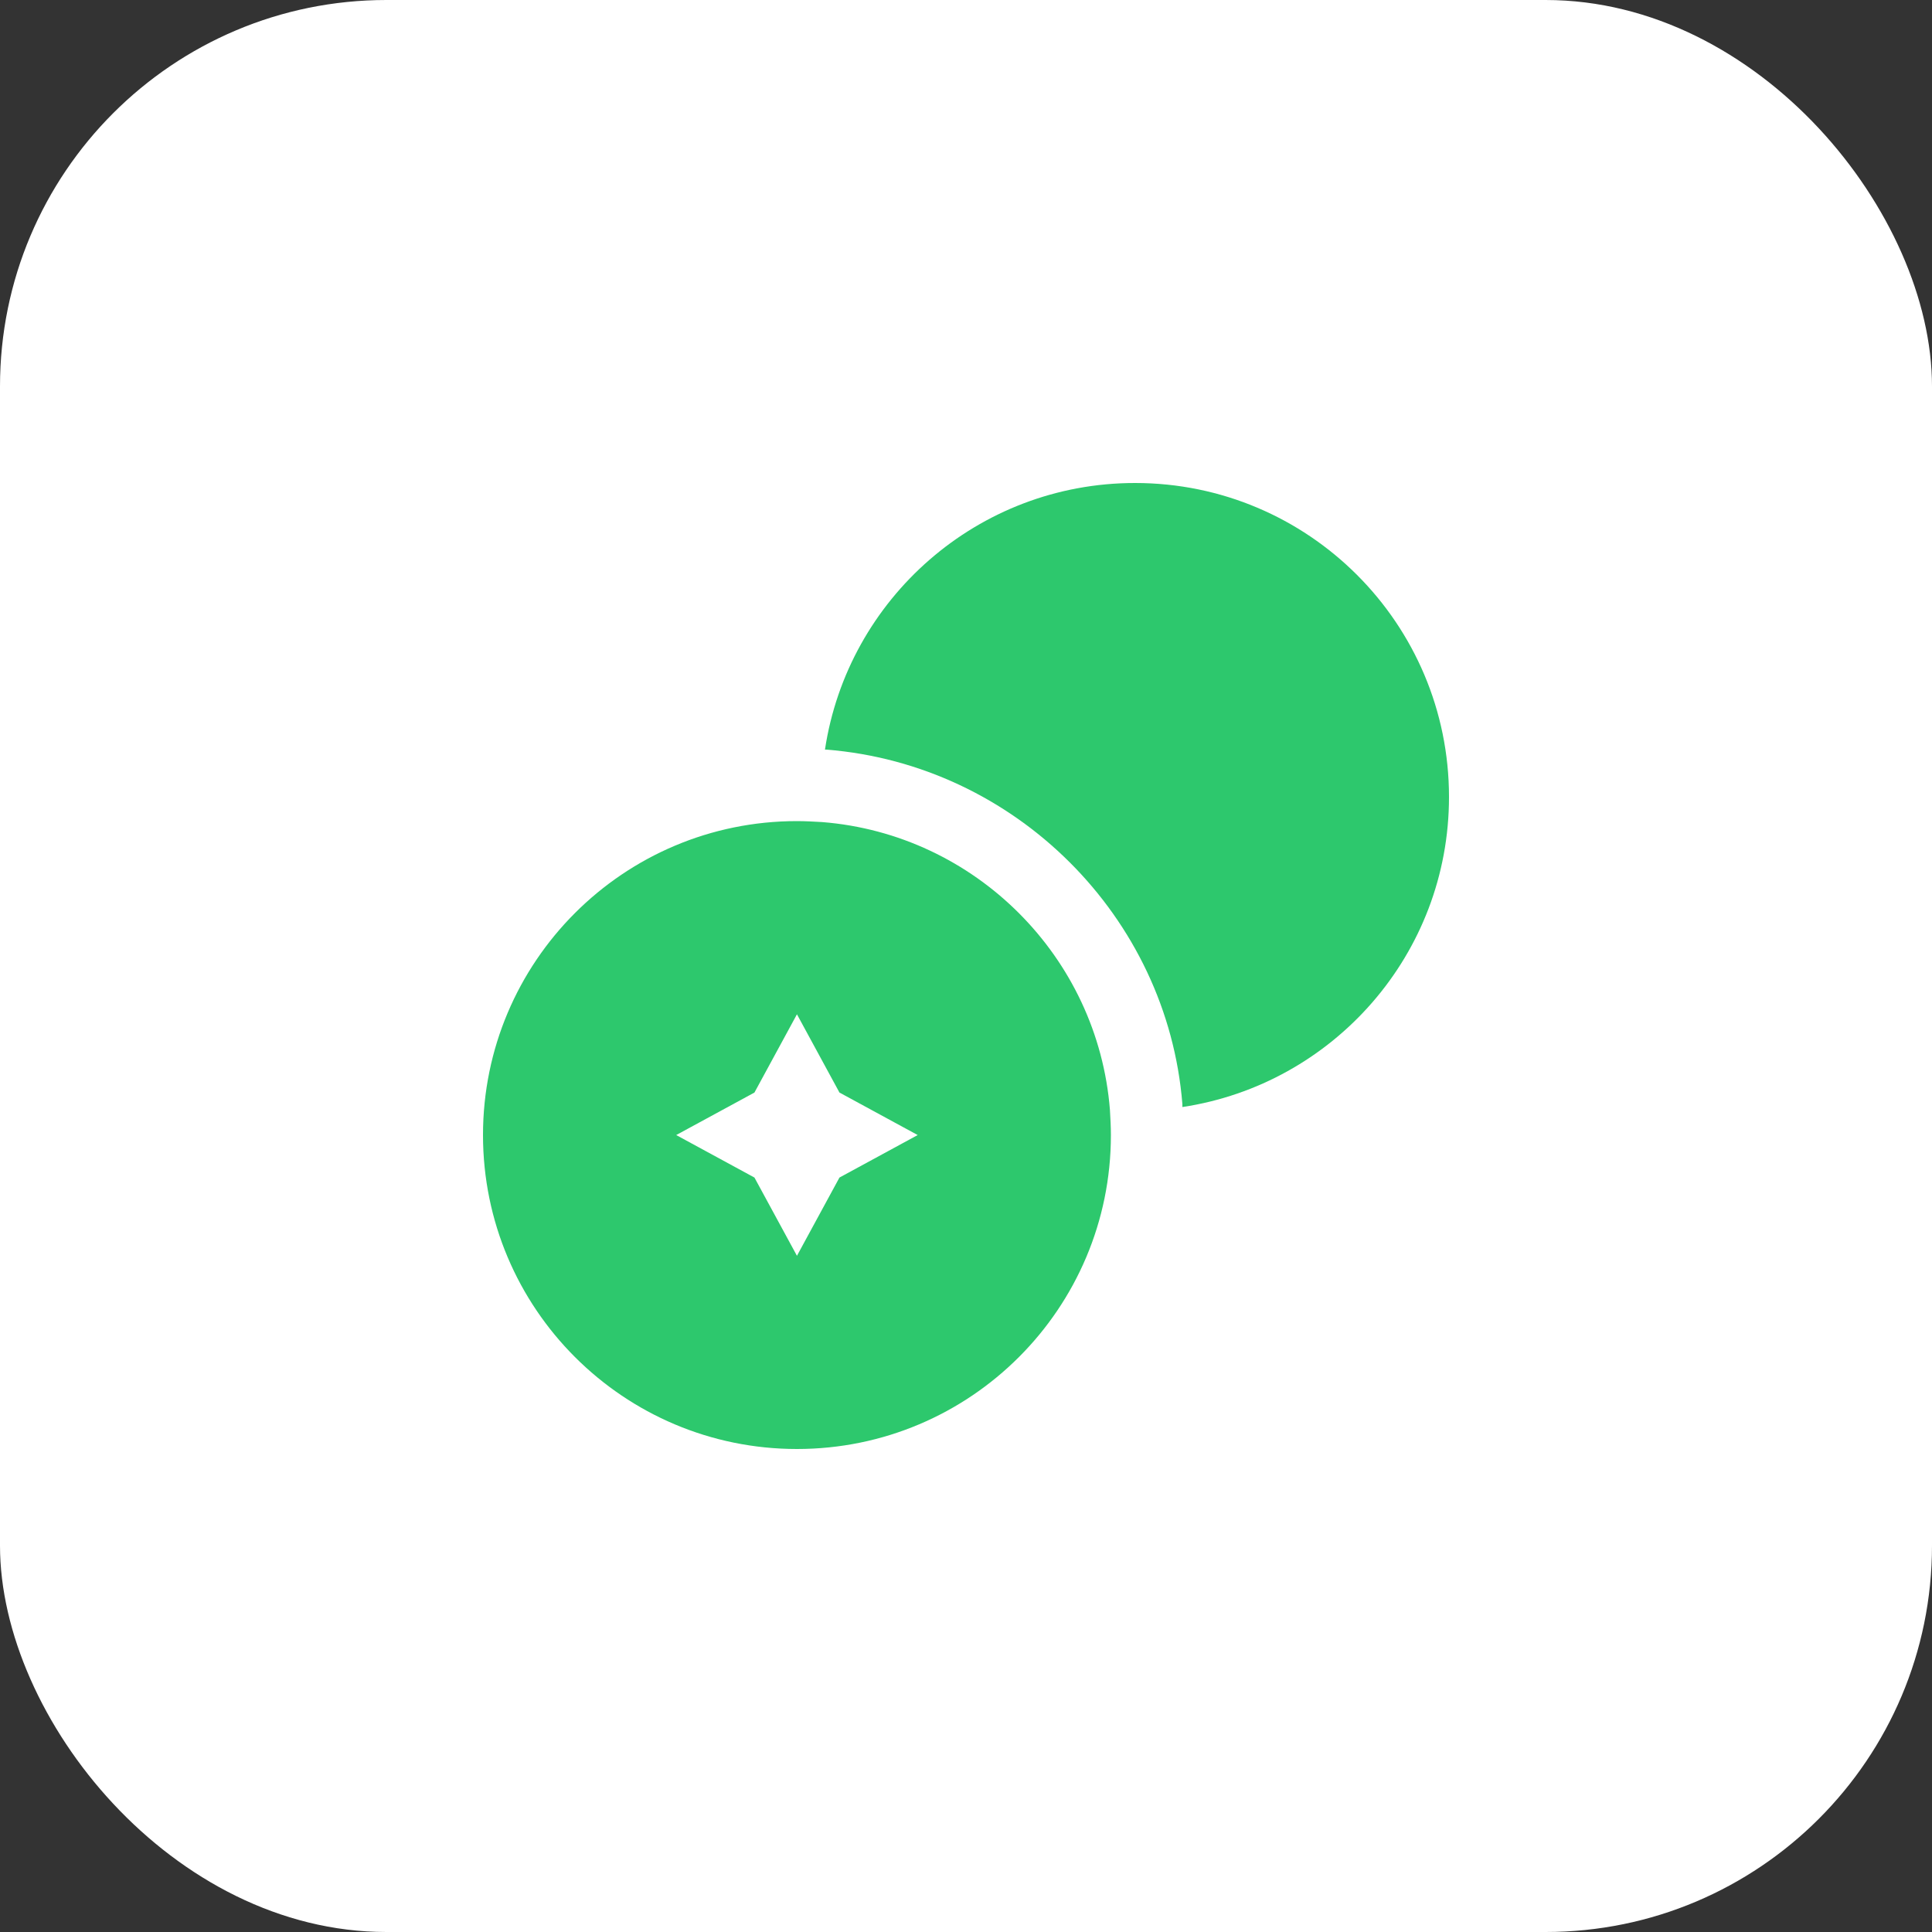 <svg width="40" height="40" viewBox="0 0 40 40" fill="none" xmlns="http://www.w3.org/2000/svg">
<rect x="0" y="0" width="40" height="40" fill="#333333" stroke="none"/>
<rect width="40" height="40" rx="8" fill="white"/>
<path d="M30 16.5C30 19.76 27.6 22.45 24.48 22.92V22.86C24.17 18.98 21.02 15.83 17.11 15.52H17.08C17.55 12.4 20.24 10 23.5 10C27.09 10 30 12.91 30 16.5Z" fill="#2DC86D"/>
<path d="M22.98 22.98C22.73 19.81 20.19 17.27 17.02 17.02C16.85 17.01 16.67 17 16.5 17C12.91 17 10 19.91 10 23.5C10 27.09 12.91 30 16.5 30C20.09 30 23 27.09 23 23.5C23 23.33 22.99 23.15 22.98 22.98ZM17.38 24.38L16.5 26L15.62 24.38L14 23.5L15.62 22.62L16.5 21L17.38 22.62L19 23.5L17.38 24.38Z" fill="#2DC86D"/>
</svg>
